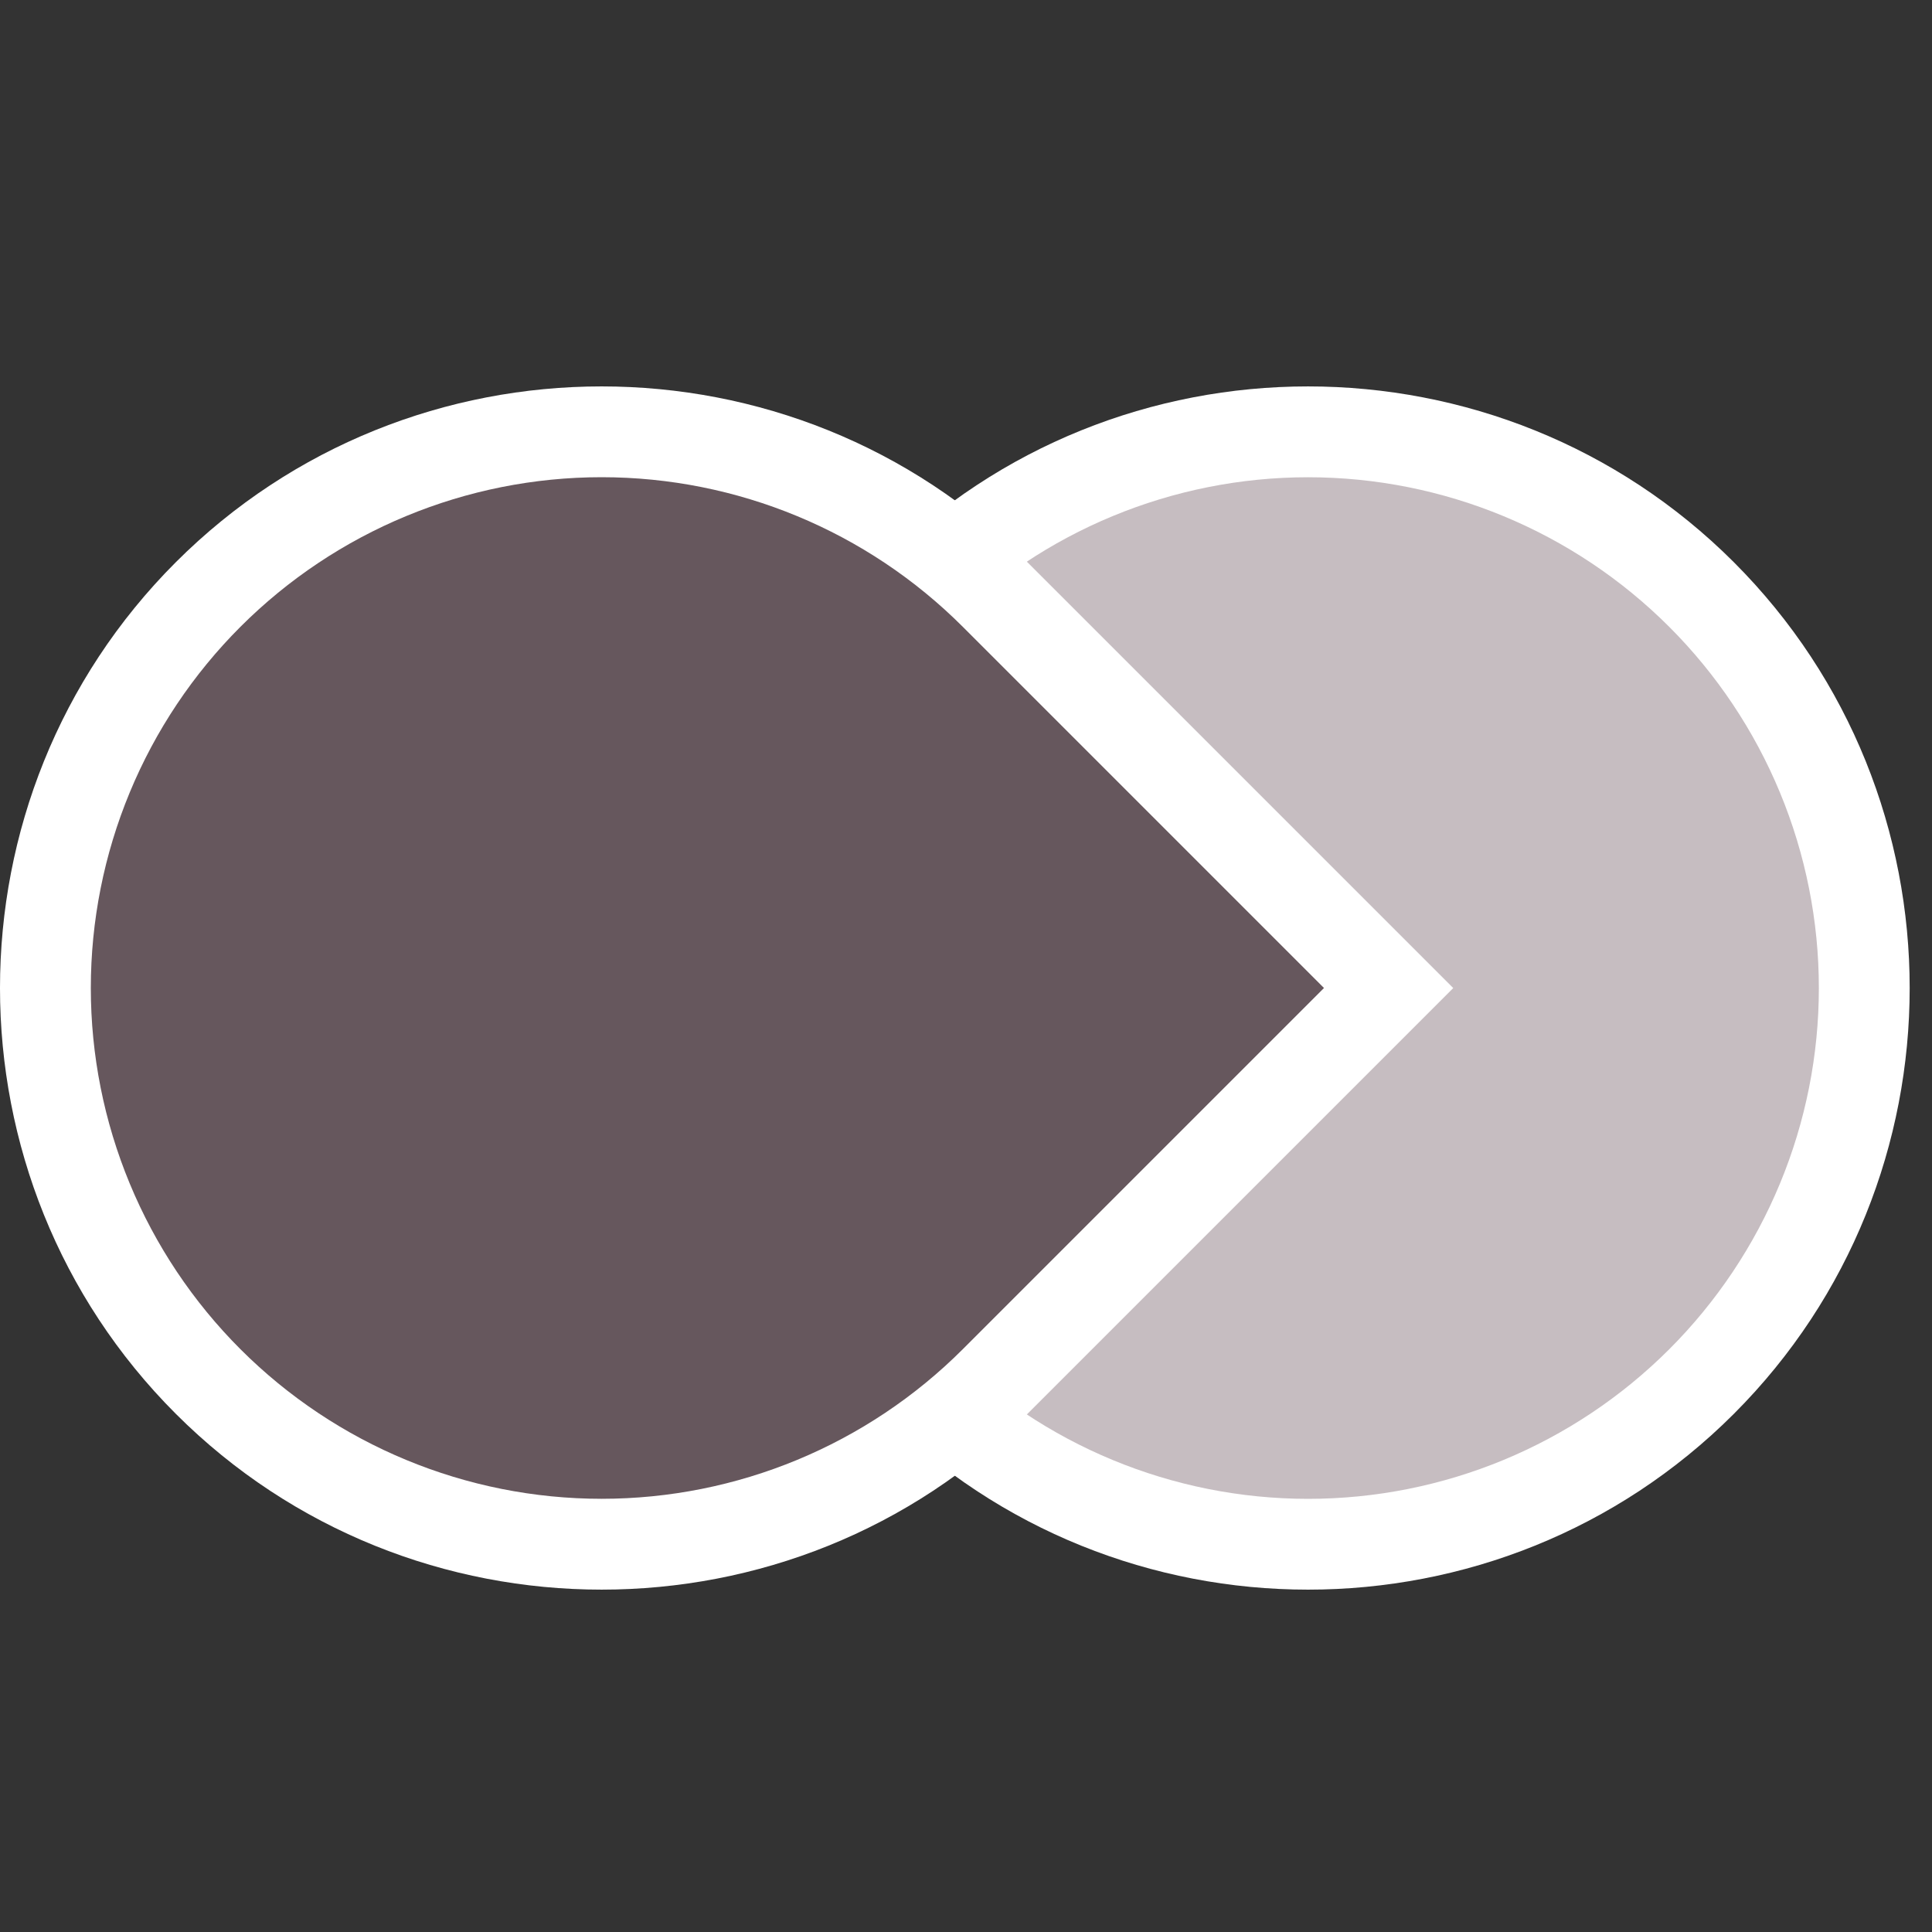 <svg width="240" height="240" viewBox="0 0 240 240" fill="none" xmlns="http://www.w3.org/2000/svg">
<rect x="0" y="0" width="240" height="240" fill="#333333" stroke="none"/>
<g clip-path="url(#clip0_569_4034)">
<path d="M215.388 69.843C186.268 40.723 138.711 40.721 109.594 69.838L56.699 122.733L109.598 175.632C138.717 204.751 186.268 204.751 215.388 175.632C244.507 146.513 244.507 98.962 215.388 69.843ZM199.334 85.896C219.776 106.338 219.771 139.132 199.329 159.574C194.503 164.432 188.764 168.288 182.442 170.92C176.12 173.551 169.339 174.906 162.491 174.907C155.643 174.907 148.863 173.553 142.541 170.922C136.218 168.292 130.478 164.436 125.652 159.578L88.811 122.737L125.652 85.896C146.091 65.457 178.892 65.454 199.334 85.896Z" fill="white"/>
<path d="M207.36 77.871C213.252 83.763 217.926 90.758 221.115 98.457C224.304 106.155 225.945 114.406 225.945 122.739C225.945 131.072 224.304 139.323 221.115 147.022C217.926 154.72 213.252 161.715 207.36 167.607C195.46 179.507 179.321 186.192 162.492 186.192C145.663 186.192 129.524 179.507 117.624 167.607L72.756 122.739L117.624 77.871C129.524 65.972 145.663 59.286 162.492 59.286C179.321 59.286 195.46 65.972 207.36 77.871Z" fill="#C6BDC1"/>
<path d="M21.839 175.63C50.958 204.749 98.516 204.752 127.633 175.635L180.528 122.74L127.629 69.841C98.509 40.721 50.958 40.721 21.839 69.841C-7.28 98.96 -7.28 146.511 21.839 175.63ZM37.893 159.576C17.451 139.134 17.455 106.341 37.897 85.899C42.723 81.04 48.462 77.184 54.785 74.553C61.107 71.921 67.887 70.566 74.735 70.566C81.583 70.566 88.364 71.92 94.686 74.55C101.009 77.181 106.748 81.036 111.575 85.894L148.416 122.735L111.575 159.576C91.135 180.016 58.335 180.018 37.893 159.576Z" fill="white"/>
<path d="M29.866 167.601C23.974 161.709 19.3 154.714 16.112 147.015C12.923 139.317 11.282 131.066 11.282 122.733C11.282 114.4 12.923 106.149 16.112 98.451C19.3 90.752 23.974 83.757 29.866 77.865C41.766 65.965 57.906 59.28 74.734 59.28C91.563 59.28 107.703 65.965 119.602 77.865L164.47 122.733L119.602 167.601C107.703 179.501 91.563 186.186 74.734 186.186C57.906 186.186 41.766 179.501 29.866 167.601Z" fill="#66575D"/>
</g>
<defs>
<clipPath id="clip0_569_4034">
<rect width="240" height="240" fill="white"/>
</clipPath>
</defs>
</svg>
